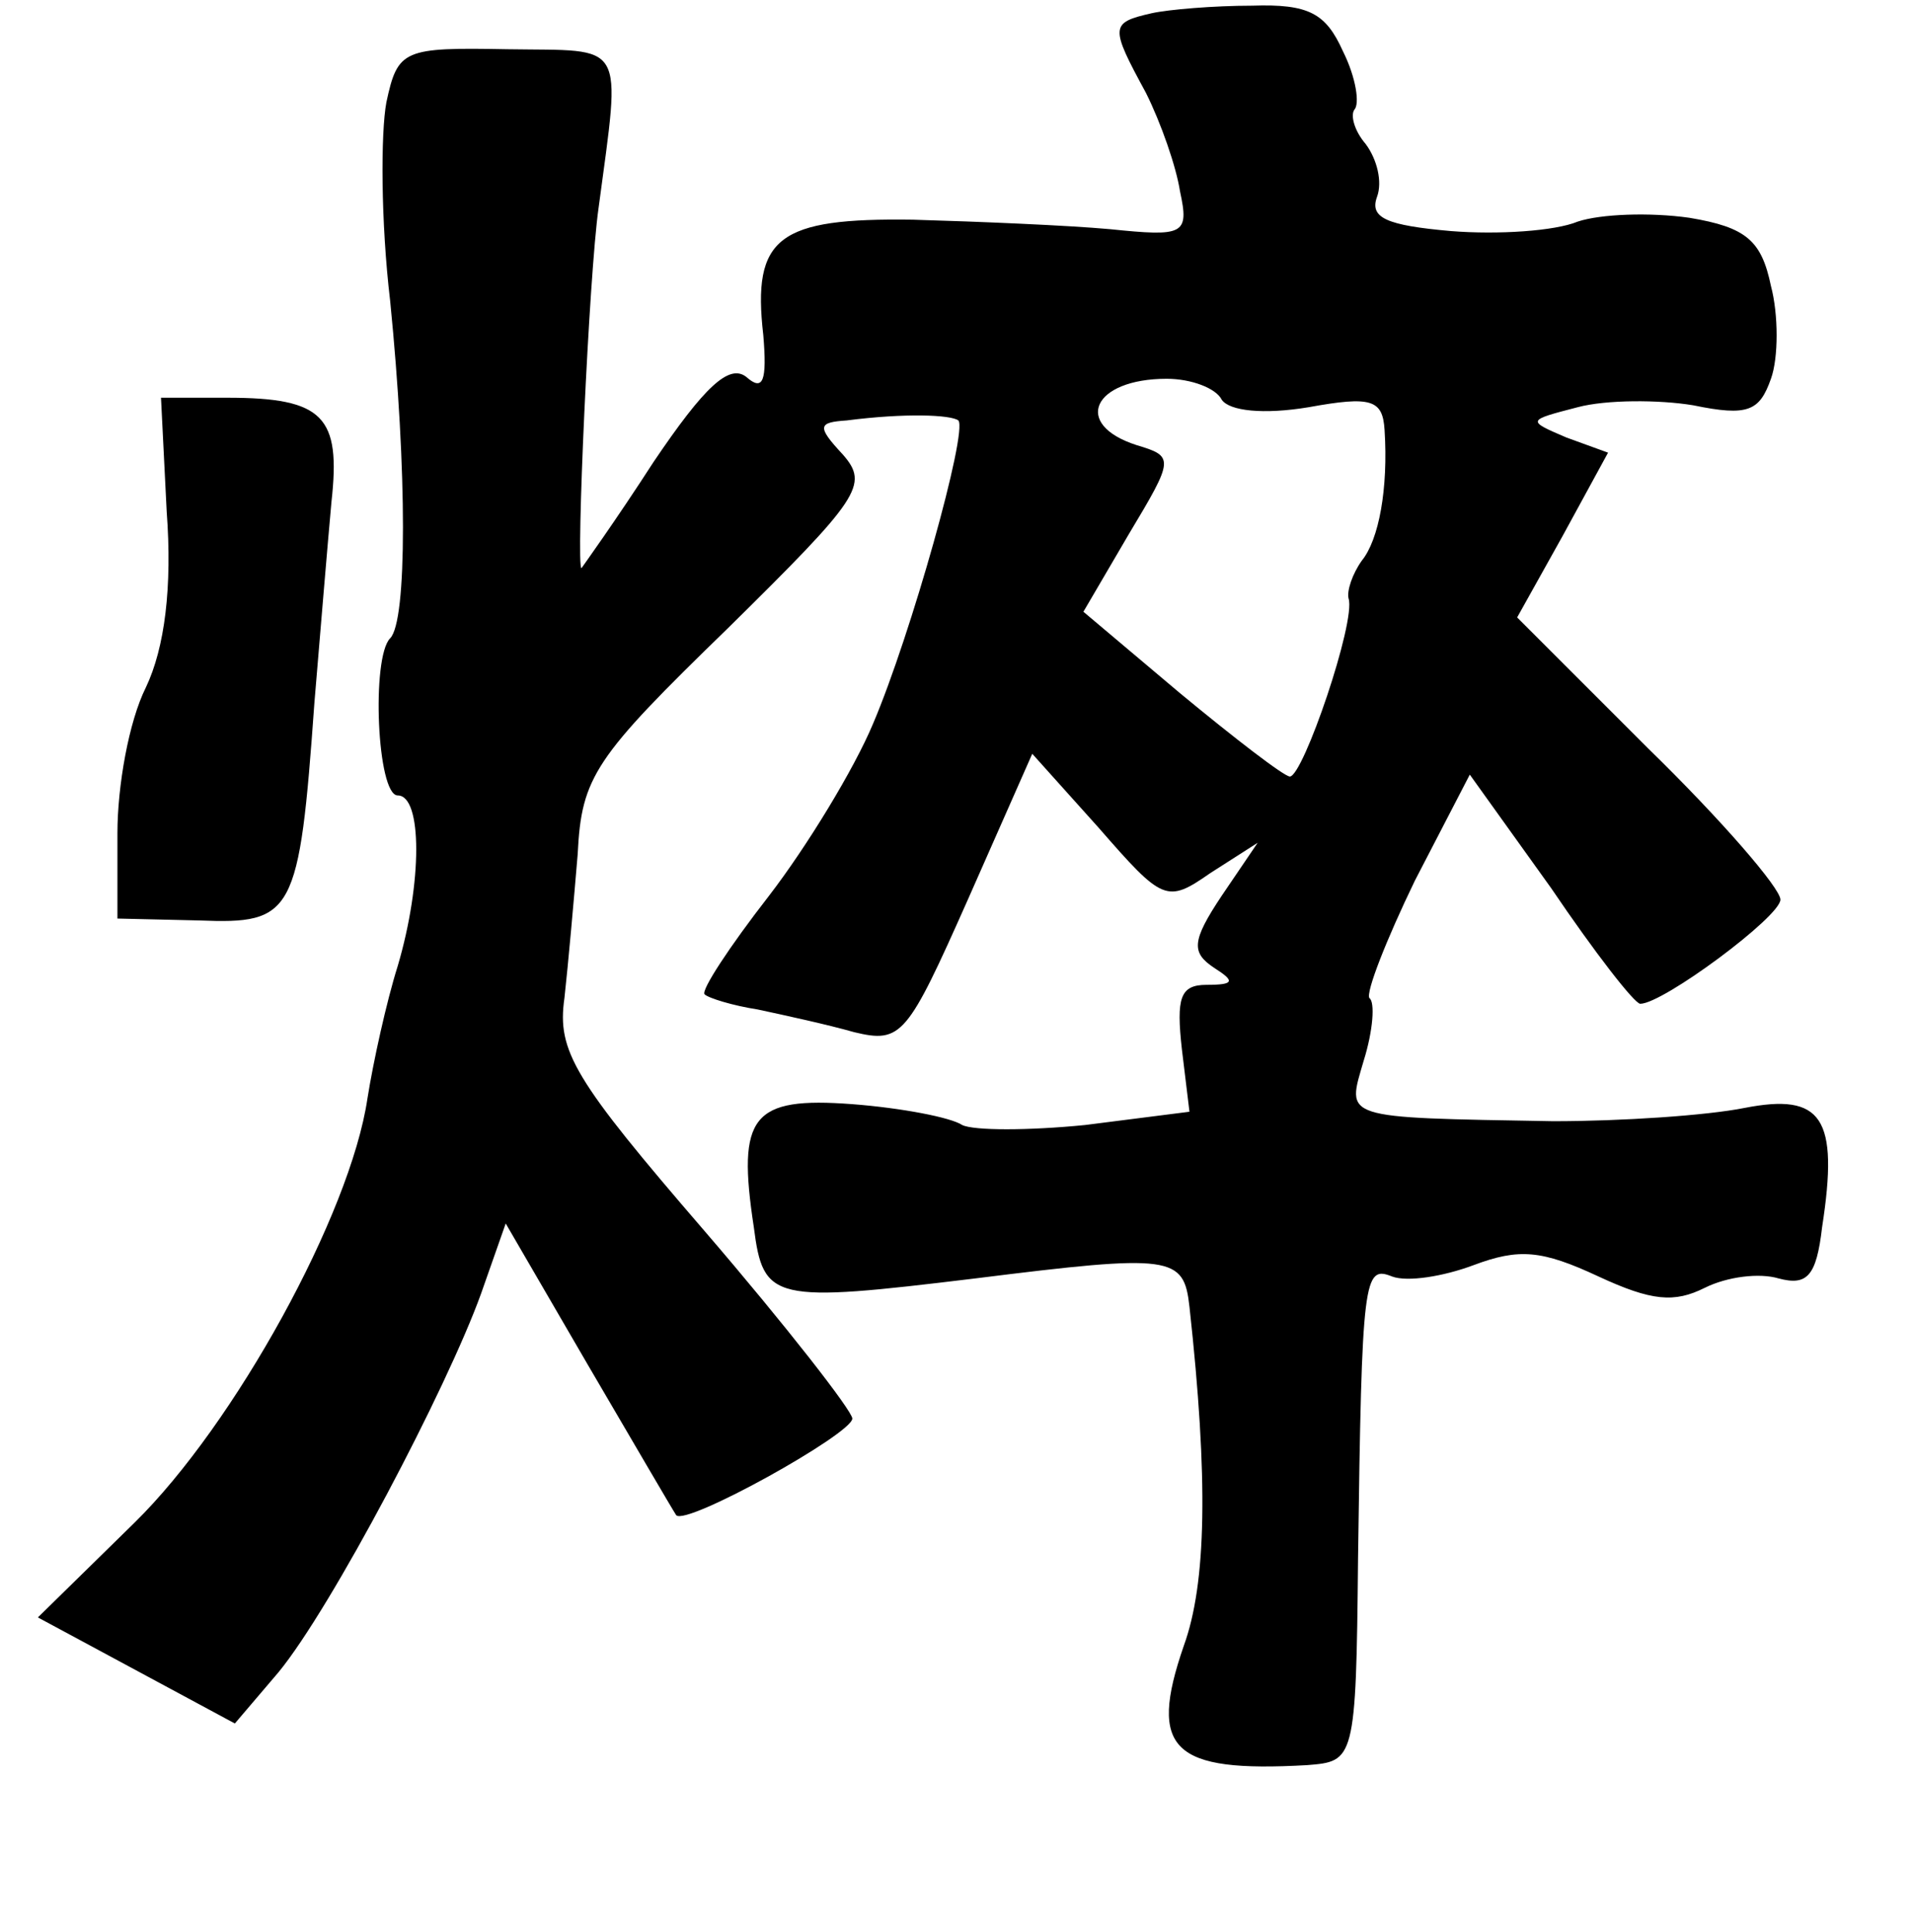 <?xml version="1.0" standalone="no"?>
<!DOCTYPE svg PUBLIC "-//W3C//DTD SVG 20010904//EN"
 "http://www.w3.org/TR/2001/REC-SVG-20010904/DTD/svg10.dtd">
<svg version="1.0" xmlns="http://www.w3.org/2000/svg"
 width="101pt" height="102pt" viewBox="0 0 101 102"
 preserveAspectRatio="xMidYMid meet">
<g transform="translate(0,102) scale(0.1,-0.1)"
fill="#000000" stroke="none">
<path d="M608 1013 c-22 -5 -22 -7 -3 -42 8 -16 16 -39 18 -52 5 -23 2 -24
-37 -20 -22 2 -69 4 -104 5 -71 1 -85 -9 -79 -61 2 -24 0 -30 -9 -22 -9 7 -22
-5 -49 -45 -20 -31 -38 -56 -38 -56 -3 0 4 155 9 190 12 90 15 83 -48 84 -55
1 -58 0 -64 -28 -3 -16 -3 -63 2 -105 9 -90 9 -169 0 -178 -10 -10 -7 -83 4
-83 13 0 13 -46 0 -90 -6 -19 -13 -51 -16 -70 -9 -61 -70 -172 -123 -224 l-51
-50 52 -28 52 -28 23 27 c28 34 89 150 107 200 l13 37 43 -74 c24 -41 45 -77
47 -80 5 -6 93 43 93 51 0 4 -35 49 -78 99 -69 80 -78 95 -74 123 2 18 5 52 7
76 2 41 9 51 79 119 70 69 75 76 61 92 -14 15 -13 17 2 18 31 4 55 3 59 0 5
-6 -25 -113 -45 -160 -10 -24 -35 -65 -55 -91 -21 -27 -36 -50 -34 -52 2 -2
15 -6 28 -8 14 -3 37 -8 51 -12 25 -6 28 -2 60 70 l34 77 35 -39 c34 -39 36
-40 59 -24 l25 16 -19 -28 c-16 -24 -16 -30 -4 -38 11 -7 11 -9 -4 -9 -14 0
-16 -7 -13 -34 l4 -33 -55 -7 c-30 -3 -59 -3 -65 0 -6 4 -32 9 -58 11 -53 4
-61 -6 -52 -65 5 -39 10 -40 117 -27 104 13 110 12 113 -15 10 -91 9 -146 -3
-179 -19 -55 -6 -67 65 -63 25 2 26 2 27 109 2 149 3 155 18 149 8 -3 27 0 43
6 24 9 36 8 66 -6 28 -13 40 -14 56 -6 12 6 29 8 39 5 15 -4 20 1 23 27 9 58
0 71 -41 63 -20 -4 -65 -7 -101 -7 -113 2 -109 1 -100 32 5 16 6 31 3 33 -2 3
9 31 24 62 l29 56 43 -60 c23 -34 44 -61 47 -61 12 0 74 46 74 55 0 6 -31 42
-70 80 l-69 69 24 43 24 44 -22 8 c-21 9 -21 9 6 16 15 4 43 4 61 1 29 -6 35
-3 41 14 4 11 4 34 0 49 -5 24 -13 31 -43 36 -21 3 -47 2 -59 -2 -12 -5 -42
-7 -67 -5 -34 3 -43 7 -39 18 3 8 0 20 -6 28 -6 7 -8 15 -6 18 3 3 1 17 -6 31
-9 20 -18 25 -48 24 -20 0 -44 -2 -53 -4z m37 -204 c4 -6 22 -8 46 -4 33 6 39
4 40 -12 2 -31 -3 -58 -12 -69 -5 -7 -8 -16 -7 -20 4 -12 -24 -94 -31 -94 -3
0 -29 20 -58 44 l-51 43 24 41 c24 40 24 41 4 47 -34 11 -23 35 16 35 13 0 26
-5 29 -11z"/>
<path d="M88 750 c3 -40 -1 -72 -11 -93 -9 -18 -15 -52 -15 -77 l0 -45 43 -1
c50 -2 53 3 61 115 3 36 7 84 9 106 5 45 -4 55 -55 55 l-35 0 3 -60z"/>
</g>
</svg>

